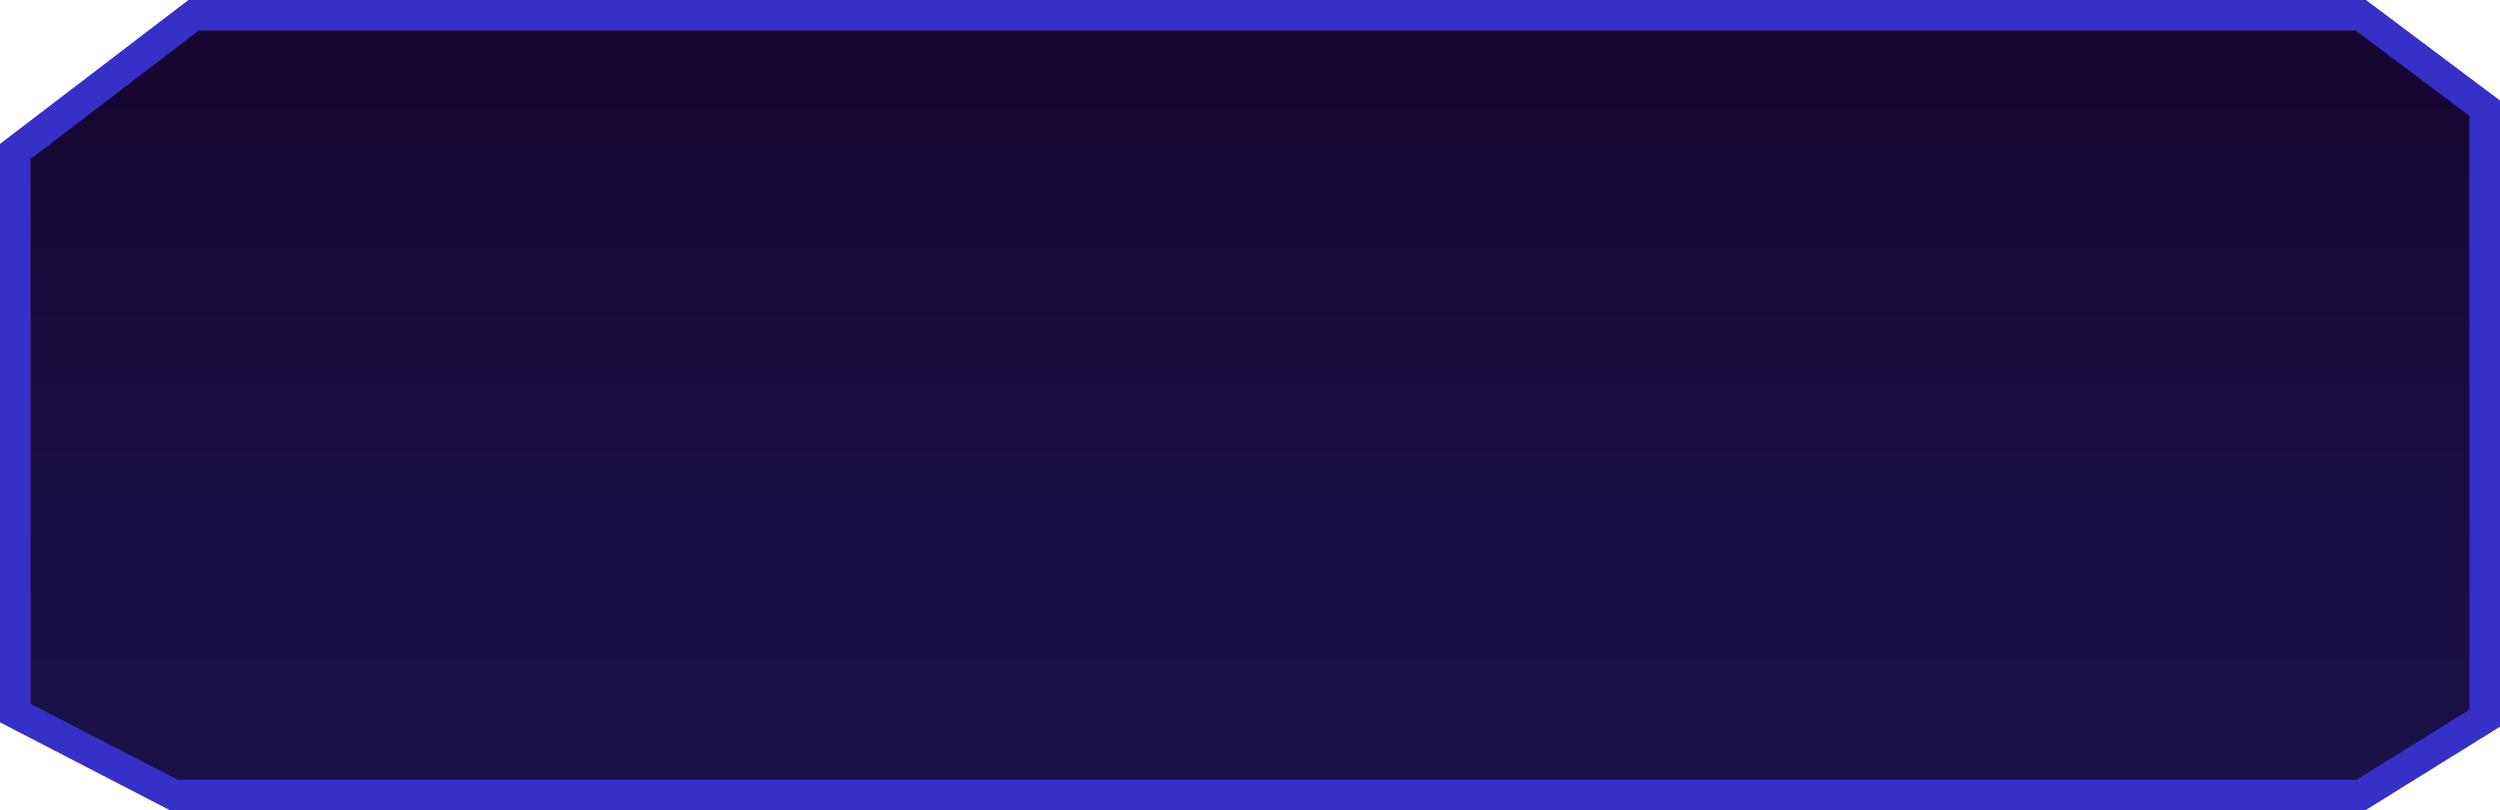 <svg viewBox="0 0 327 106" fill="none" xmlns="http://www.w3.org/2000/svg" preserveAspectRatio="none">
<path d="M2 93.266L2 52.52L2 19.809L25.321 2L59.187 2H308.802L325 14.143V93.939L308.802 104H22.758L2 93.266Z" fill="url(#paint0_linear_305_759)" stroke="#3531C8" stroke-width="4"/>
<defs>
<linearGradient id="paint0_linear_305_759" x1="140.179" y1="-26.102" x2="140.179" y2="126.551" gradientUnits="userSpaceOnUse">
<stop stop-color="#140328"/>
<stop offset="1" stop-color="#1B144F"/>
</linearGradient>
</defs>
</svg>
